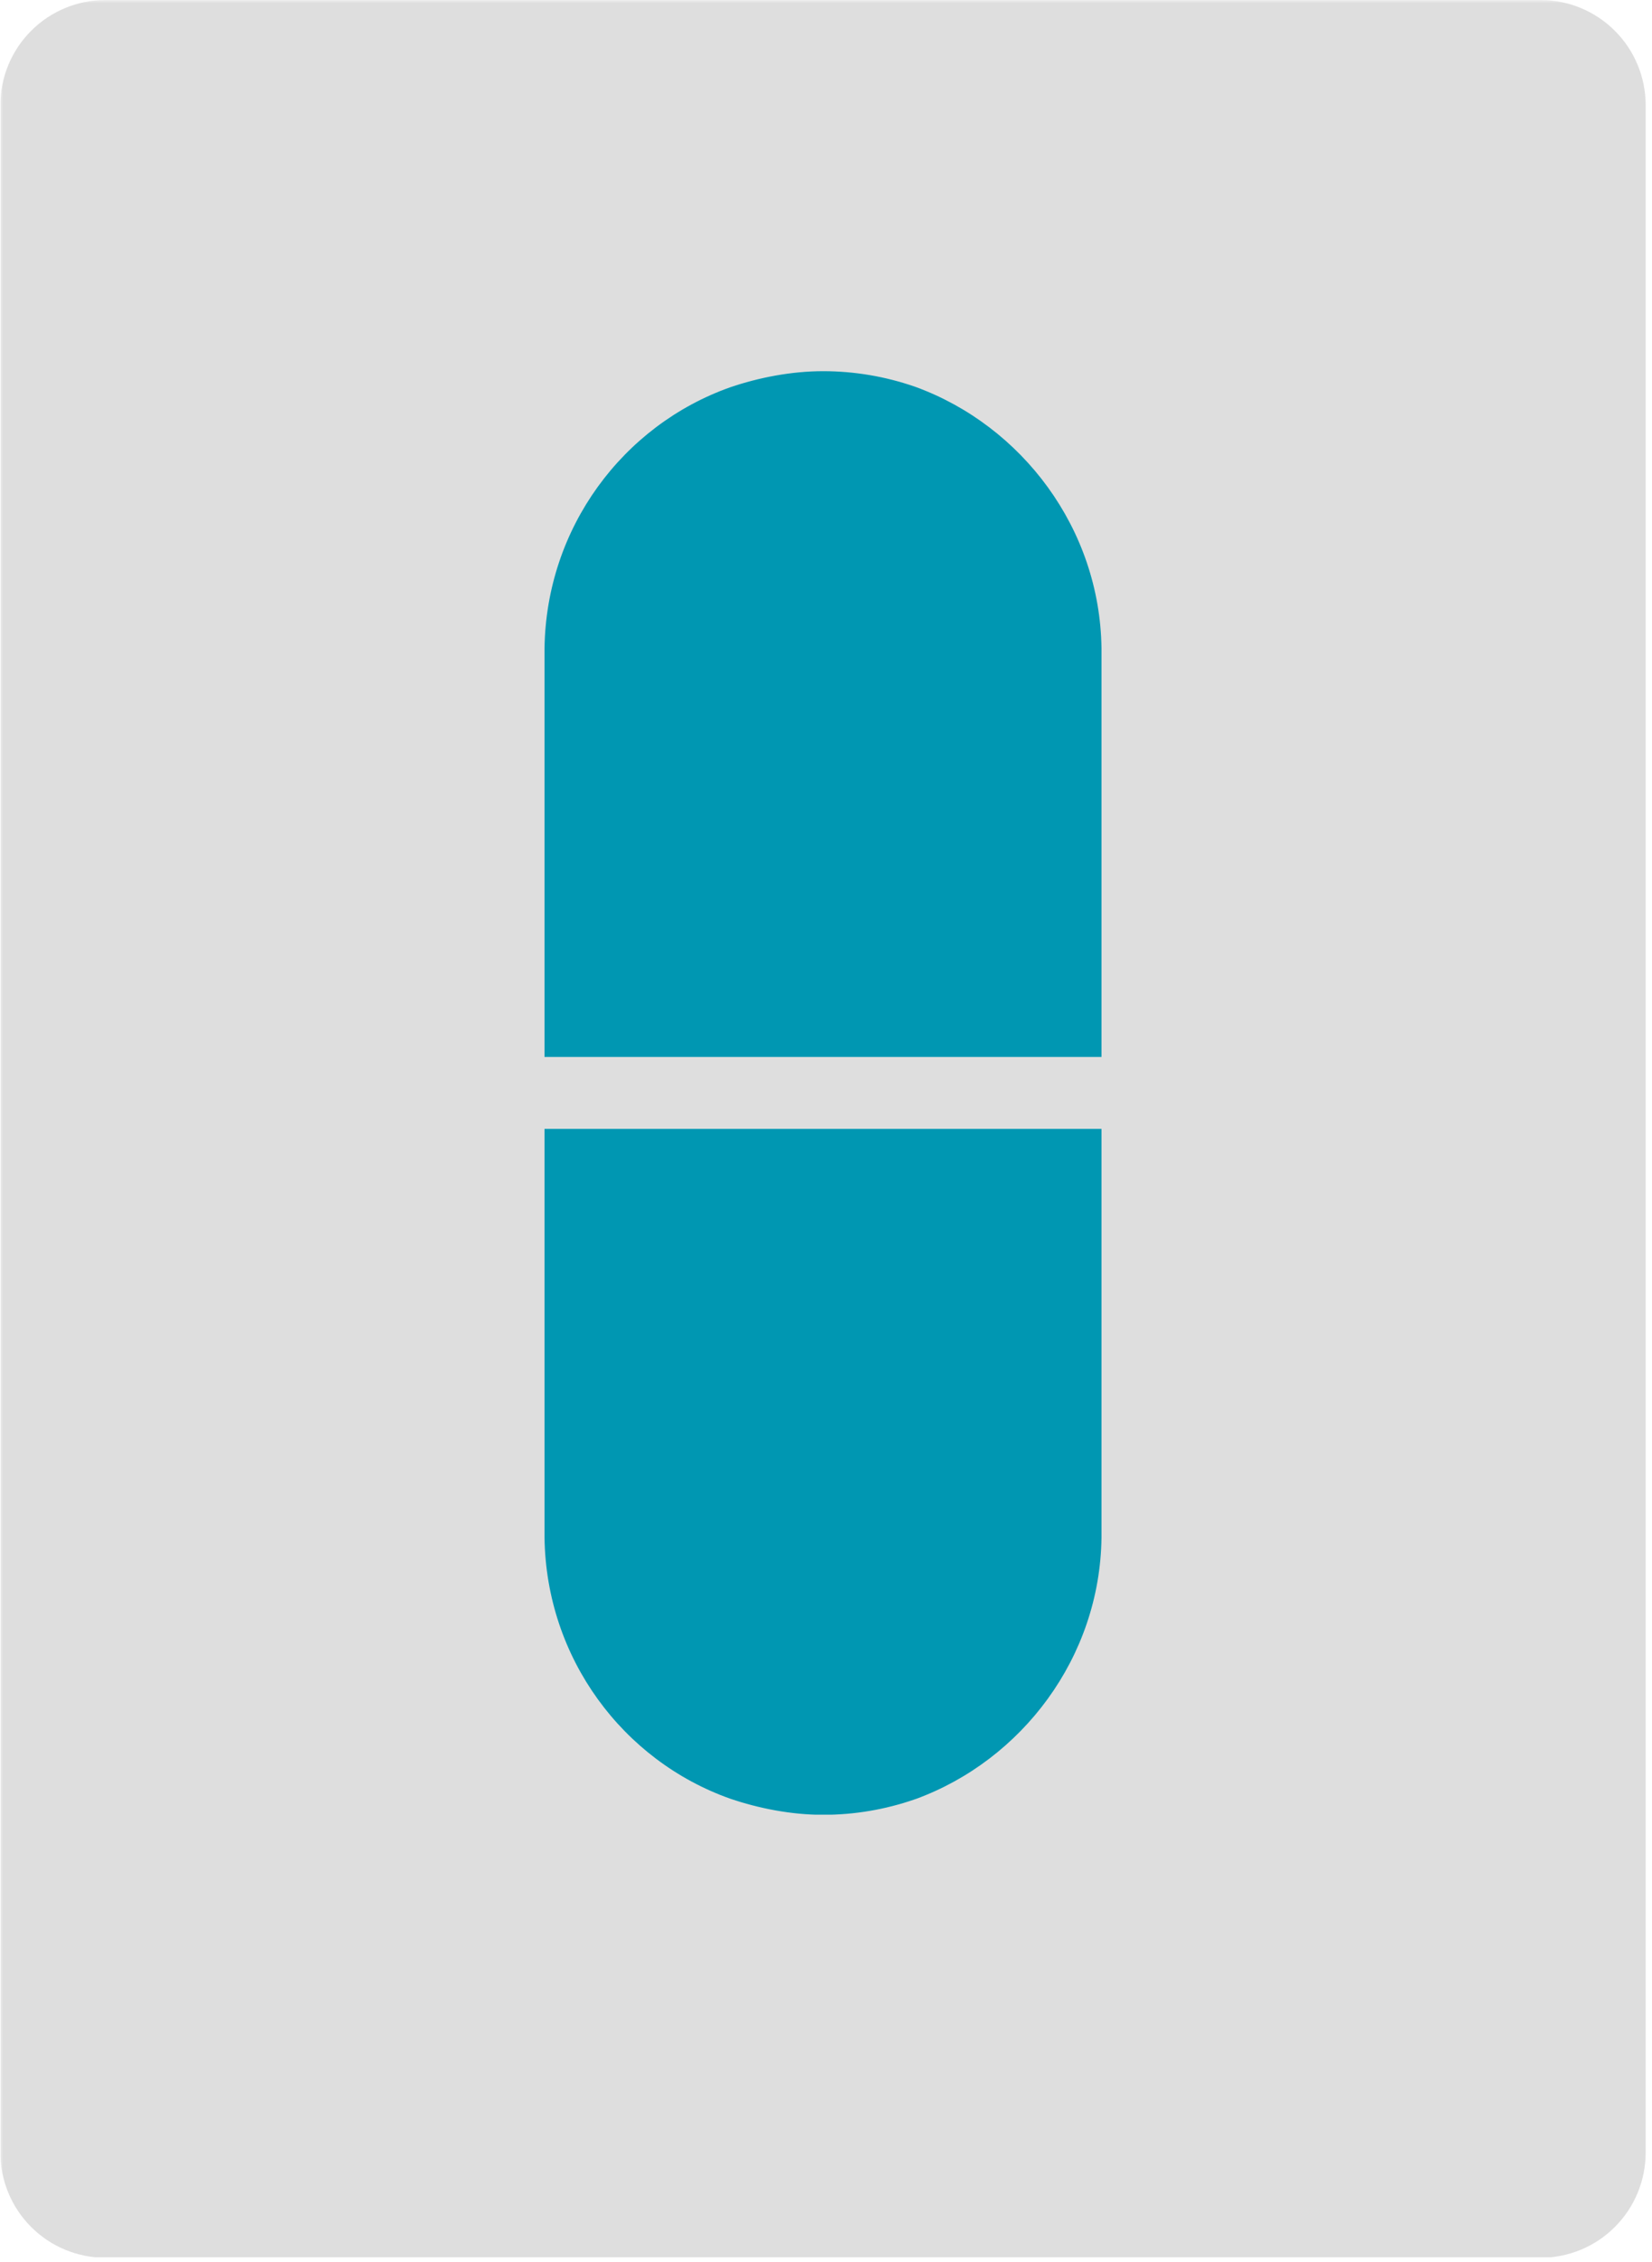 <svg xmlns="http://www.w3.org/2000/svg" xmlns:xlink="http://www.w3.org/1999/xlink" width="361" zoomAndPan="magnify" viewBox="0 0 270.75 370.5" height="494" preserveAspectRatio="xMidYMid meet" version="1.0"><defs><filter x="0%" y="0%" width="100%" height="100%" id="72895d98b7"><feColorMatrix values="0 0 0 0 1 0 0 0 0 1 0 0 0 0 1 0 0 0 1 0" color-interpolation-filters="sRGB"/></filter><clipPath id="eb4d56cd16"><path d="M 0.059 0 L 270 0 L 270 370 L 0.059 370 Z M 0.059 0 " clip-rule="nonzero"/></clipPath><mask id="d90233d088"><g filter="url(#72895d98b7)"><rect x="-27.075" width="324.9" fill="#000000" y="-37.05" height="444.6" fill-opacity="0.3"/></g></mask><clipPath id="26a2637fc4"><path d="M 0.059 0 L 269.711 0 L 269.711 370 L 0.059 370 Z M 0.059 0 " clip-rule="nonzero"/></clipPath><clipPath id="2cdfc1de2c"><path d="M 17.285 0 L 252.484 0 C 257.055 0 261.434 1.816 264.664 5.047 C 267.898 8.277 269.711 12.656 269.711 17.227 L 269.711 352.574 C 269.711 357.145 267.898 361.523 264.664 364.758 C 261.434 367.988 257.055 369.801 252.484 369.801 L 17.285 369.801 C 12.715 369.801 8.332 367.988 5.102 364.758 C 1.871 361.523 0.059 357.145 0.059 352.574 L 0.059 17.227 C 0.059 12.656 1.871 8.277 5.102 5.047 C 8.332 1.816 12.715 0 17.285 0 Z M 17.285 0 " clip-rule="nonzero"/></clipPath><clipPath id="e97b8b527a"><rect x="0" width="270" y="0" height="370"/></clipPath><clipPath id="af20bd0b8b"><path d="M 89.242 184.902 L 180.527 184.902 L 180.527 297.578 L 89.242 297.578 Z M 89.242 184.902 " clip-rule="nonzero"/></clipPath><clipPath id="1b08aa6bad"><path d="M 119.688 294.613 C 124.367 296.203 129.688 297.25 134.91 297.25 C 140.133 297.25 145.156 296.355 149.785 294.762 C 149.887 294.711 149.984 294.711 150.082 294.664 C 167.473 288.297 180.281 271.488 180.527 251.844 L 180.527 184.902 L 89.242 184.902 L 89.242 251.793 C 89.488 271.586 102.102 288.398 119.688 294.613 Z M 119.688 294.613 " clip-rule="nonzero"/></clipPath><clipPath id="512238630c"><path d="M 89.242 60.797 L 180.527 60.797 L 180.527 173.473 L 89.242 173.473 Z M 89.242 60.797 " clip-rule="nonzero"/></clipPath><clipPath id="8e2701cf66"><path d="M 119.688 63.43 C 124.352 61.84 129.688 60.797 134.91 60.797 C 140.133 60.797 145.156 61.691 149.785 63.281 C 149.887 63.332 149.984 63.332 150.082 63.383 C 167.473 69.746 180.281 86.559 180.527 106.203 L 180.527 173.145 L 89.242 173.145 L 89.242 106.25 C 89.488 86.457 102.102 69.648 119.688 63.43 Z M 119.688 63.43 " clip-rule="nonzero"/></clipPath></defs><g clip-path="url(#eb4d56cd16)"><g mask="url(#d90233d088)"><g><g clip-path="url(#e97b8b527a)"><g clip-path="url(#26a2637fc4)"><g clip-path="url(#2cdfc1de2c)"><path fill="#919191" d="M 0.059 0 L 269.711 0 L 269.711 369.723 L 0.059 369.723 Z M 0.059 0 " fill-opacity="1" fill-rule="nonzero"/></g></g></g></g></g></g><g clip-path="url(#af20bd0b8b)"><g clip-path="url(#1b08aa6bad)"><path fill="#0097b2" d="M 89.242 184.902 L 180.527 184.902 L 180.527 297.223 L 89.242 297.223 Z M 89.242 184.902 " fill-opacity="1" fill-rule="nonzero"/></g></g><g clip-path="url(#512238630c)"><g clip-path="url(#8e2701cf66)"><path fill="#0097b2" d="M 89.242 60.797 L 180.527 60.797 L 180.527 173.117 L 89.242 173.117 Z M 89.242 60.797 " fill-opacity="1" fill-rule="nonzero"/></g></g></svg>